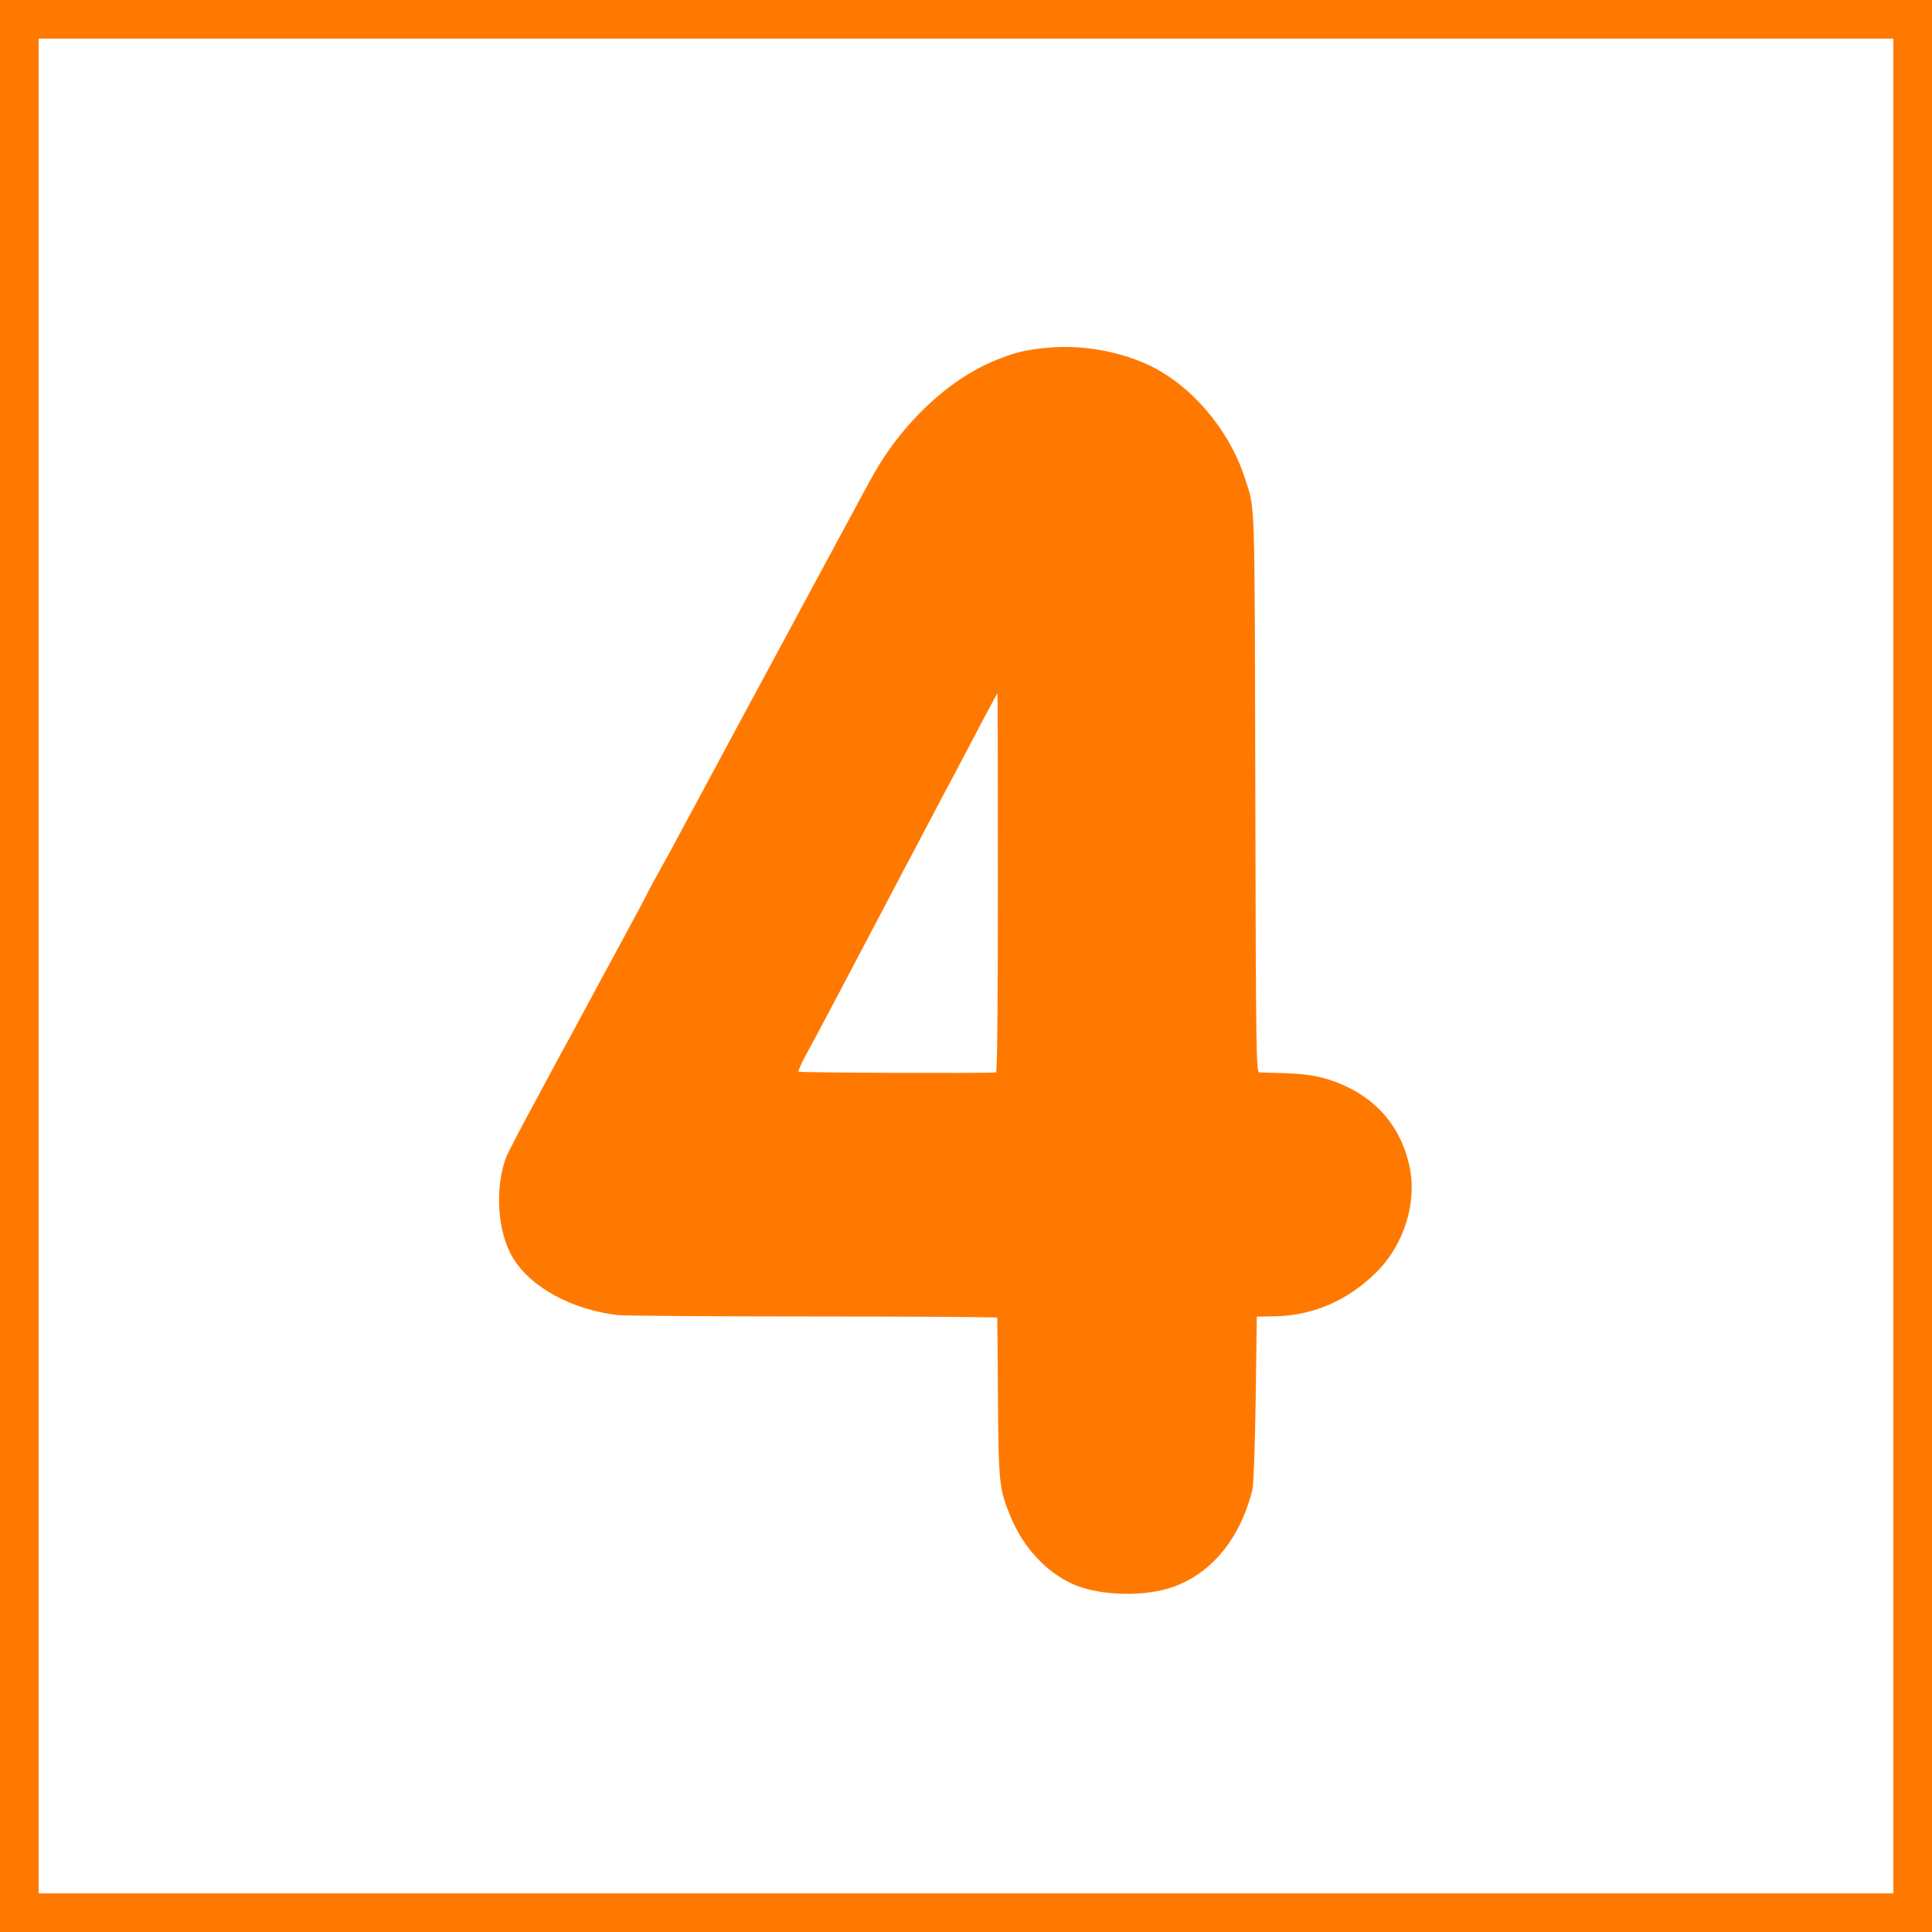 <!-- Generated by IcoMoon.io -->
<svg version="1.1" xmlns="http://www.w3.org/2000/svg" width="32" height="32" viewBox="0 0 32 32">
<title>Age-rating_4</title>
<path fill="#ff7900" d="M0 16v16h32v-32h-32v16zM31.36 16v15.36h-30.72v-30.72h30.72v15.36z"></path>
<path fill="#ff7900" d="M17.312 5.763c-0.342 0.038-0.467 0.067-0.742 0.173-0.813 0.301-1.626 1.056-2.128 1.968-0.054 0.096-0.253 0.464-0.442 0.816s-0.384 0.71-0.432 0.8c-0.048 0.086-0.198 0.368-0.336 0.624s-0.301 0.557-0.362 0.672c-0.093 0.17-0.643 1.19-1.766 3.28-0.077 0.141-0.195 0.355-0.262 0.474-0.067 0.122-0.122 0.224-0.122 0.23s-0.17 0.326-0.378 0.71c-0.208 0.384-0.448 0.826-0.534 0.986-0.285 0.531-0.378 0.704-0.432 0.8-0.029 0.051-0.125 0.224-0.208 0.384-0.086 0.157-0.285 0.531-0.448 0.832-0.16 0.298-0.307 0.586-0.33 0.64-0.202 0.518-0.154 1.264 0.112 1.693 0.298 0.483 0.979 0.851 1.738 0.938 0.096 0.010 1.549 0.022 3.226 0.022 1.674 0 3.050 0.010 3.050 0.019 0.003 0.010 0.010 0.598 0.013 1.312 0.010 1.411 0.019 1.53 0.208 1.981 0.214 0.525 0.618 0.95 1.069 1.136 0.365 0.15 0.934 0.189 1.389 0.096 0.755-0.154 1.325-0.771 1.549-1.677 0.019-0.086 0.042-0.688 0.054-1.504l0.019-1.36 0.307-0.006c0.637-0.016 1.2-0.262 1.674-0.73 0.454-0.451 0.675-1.149 0.55-1.741-0.144-0.688-0.579-1.178-1.261-1.424-0.256-0.090-0.464-0.122-0.87-0.134-0.166-0.003-0.33-0.010-0.358-0.010-0.051-0.003-0.058-0.285-0.067-4.637-0.013-5.011 0-4.669-0.173-5.206-0.262-0.816-0.915-1.574-1.638-1.894-0.509-0.227-1.13-0.323-1.667-0.262zM16.528 14.624c0 2.093-0.010 3.136-0.032 3.139-0.189 0.016-3.258 0.006-3.27-0.013-0.006-0.013 0.042-0.128 0.112-0.256 0.15-0.278 0.32-0.592 0.566-1.062 0.102-0.195 0.246-0.467 0.32-0.608s0.285-0.538 0.464-0.88c0.179-0.342 0.381-0.726 0.448-0.848 0.064-0.125 0.208-0.397 0.32-0.608 0.109-0.211 0.24-0.458 0.288-0.544 0.048-0.090 0.186-0.349 0.304-0.576 0.122-0.23 0.256-0.49 0.304-0.576 0.048-0.090 0.102-0.192 0.125-0.234 0.019-0.038 0.042-0.070 0.045-0.070s0.006 1.411 0.006 3.136z"></path>
</svg>
